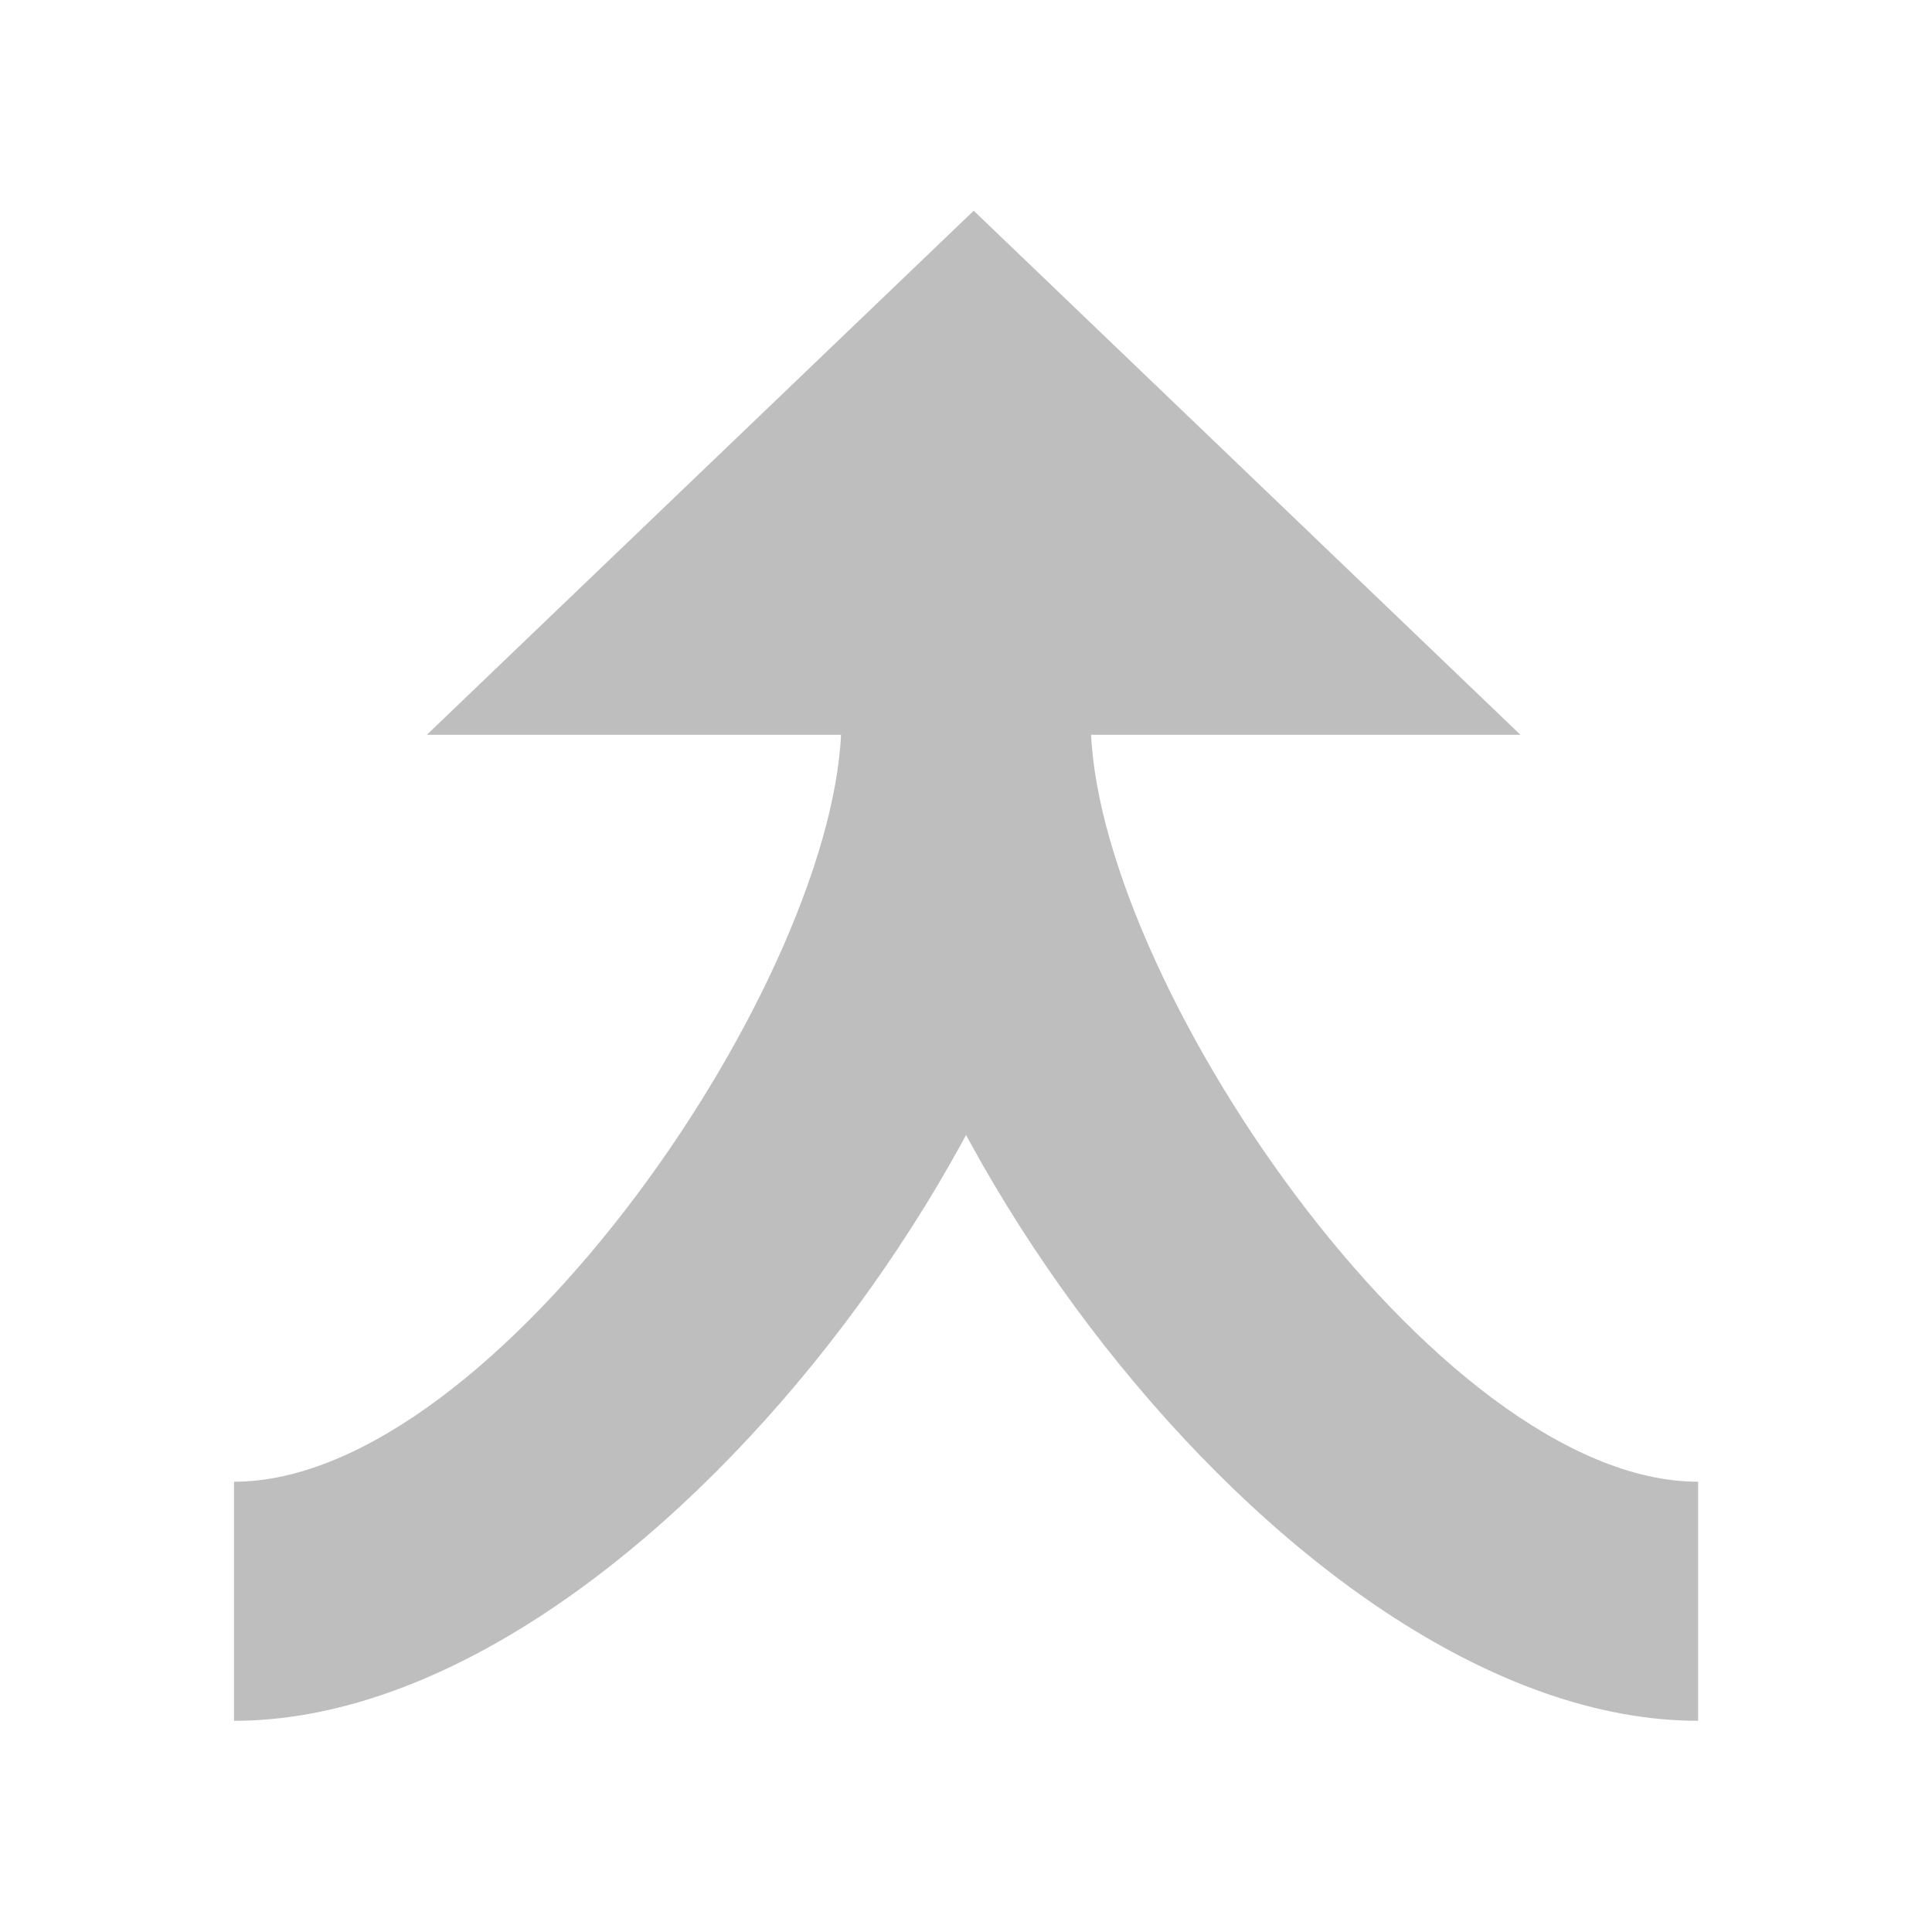 <?xml version="1.0" encoding="UTF-8" standalone="no"?>
<!-- Created with Inkscape (http://www.inkscape.org/) -->

<svg
   xmlns:osb="http://www.openswatchbook.org/uri/2009/osb"
   xmlns:dc="http://purl.org/dc/elements/1.1/"
   xmlns:cc="http://creativecommons.org/ns#"
   xmlns:rdf="http://www.w3.org/1999/02/22-rdf-syntax-ns#"
   xmlns:svg="http://www.w3.org/2000/svg"
   xmlns="http://www.w3.org/2000/svg"
   xmlns:sodipodi="http://sodipodi.sourceforge.net/DTD/sodipodi-0.dtd"
   xmlns:inkscape="http://www.inkscape.org/namespaces/inkscape"
   sodipodi:docname="events-merge-symbolic.svg"
   inkscape:export-filename="/home/sam/dev/RESOURCES/gnome-icon-theme-symbolic/src/gnome-stencils.png"
   inkscape:export-xdpi="90"
   inkscape:export-ydpi="90"
   height="16"
   id="svg7384"
   version="1.1"
   inkscape:version="0.92.2 (5c3e80d, 2017-08-06)"
   viewBox="0 0 16 16"
   width="16">
  <sodipodi:namedview
     inkscape:bbox-nodes="true"
     inkscape:bbox-paths="true"
     bordercolor="#666666"
     borderopacity="1"
     inkscape:current-layer="layer12"
     inkscape:cx="2.3631576"
     inkscape:cy="7.2318144"
     inkscape:document-rotation="0"
     inkscape:document-units="px"
     gridtolerance="10"
     inkscape:guide-bbox="true"
     guidetolerance="10"
     id="namedview88"
     inkscape:measure-end="0,0"
     inkscape:measure-start="-190.687,-191.14"
     inkscape:object-nodes="true"
     inkscape:object-paths="false"
     objecttolerance="10"
     pagecolor="#3a3b39"
     inkscape:pageopacity="1"
     inkscape:pageshadow="2"
     showborder="false"
     showgrid="false"
     showguides="true"
     inkscape:snap-bbox="true"
     inkscape:snap-bbox-midpoints="false"
     inkscape:snap-global="true"
     inkscape:snap-grids="true"
     inkscape:snap-nodes="true"
     inkscape:snap-others="false"
     inkscape:snap-to-guides="true"
     inkscape:window-height="1016"
     inkscape:window-maximized="1"
     inkscape:window-width="1920"
     inkscape:window-x="0"
     inkscape:window-y="27"
     inkscape:zoom="31.245283">
    <inkscape:grid
       dotted="false"
       empspacing="2"
       enabled="true"
       id="grid4866"
       originx="120"
       originy="710"
       snapvisiblegridlinesonly="true"
       spacingx="1px"
       spacingy="1px"
       type="xygrid"
       visible="true" />
  </sodipodi:namedview>
  <title
     id="title9167">Gnome Symbolic Icon Theme</title>
  <defs
     id="defs7386">
    <linearGradient
       gradientTransform="matrix(-2.737,0.282,-0.189,-1,239.54,-879.456)"
       id="linearGradient19282"
       osb:paint="solid">
      <stop
         id="stop19284"
         offset="0"
         style="stop-color:#666666;stop-opacity:1;" />
    </linearGradient>
  </defs>
  <g
     inkscape:groupmode="layer"
     id="layer12"
     inkscape:label="actions"
     style="display:inline"
     transform="translate(-121,-927)">
    <path
       inkscape:connector-curvature="0"
       d="m 130.033,932.967 c 0,2.087 2.854,6.304 5.03,6.304 v 1.98 c -3.315,0 -7.095,-5.104 -7.095,-8.284"
       id="path23"
       style="fill:#bebebe;fill-opacity:1;stroke:none;stroke-width:0.873;stroke-opacity:1" />
    <path
       transform="matrix(0.892,0,0,0.855,115.772,924.176)"
       style="fill:#bebebe;fill-opacity:1;stroke:none;stroke-opacity:1"
       d="M 9.824,10.42 H 19.977 L 14.901,5.344 Z"
       id="polygon25" />
    <path
       inkscape:connector-curvature="0"
       d="m 127.968,932.967 c 0,2.087 -2.854,6.304 -5.03,6.304 v 1.98 c 3.315,0 7.095,-5.104 7.095,-8.284"
       id="path27"
       style="fill:#bebebe;fill-opacity:1;stroke:none;stroke-width:0.873;stroke-opacity:1" />
  </g>
</svg>
